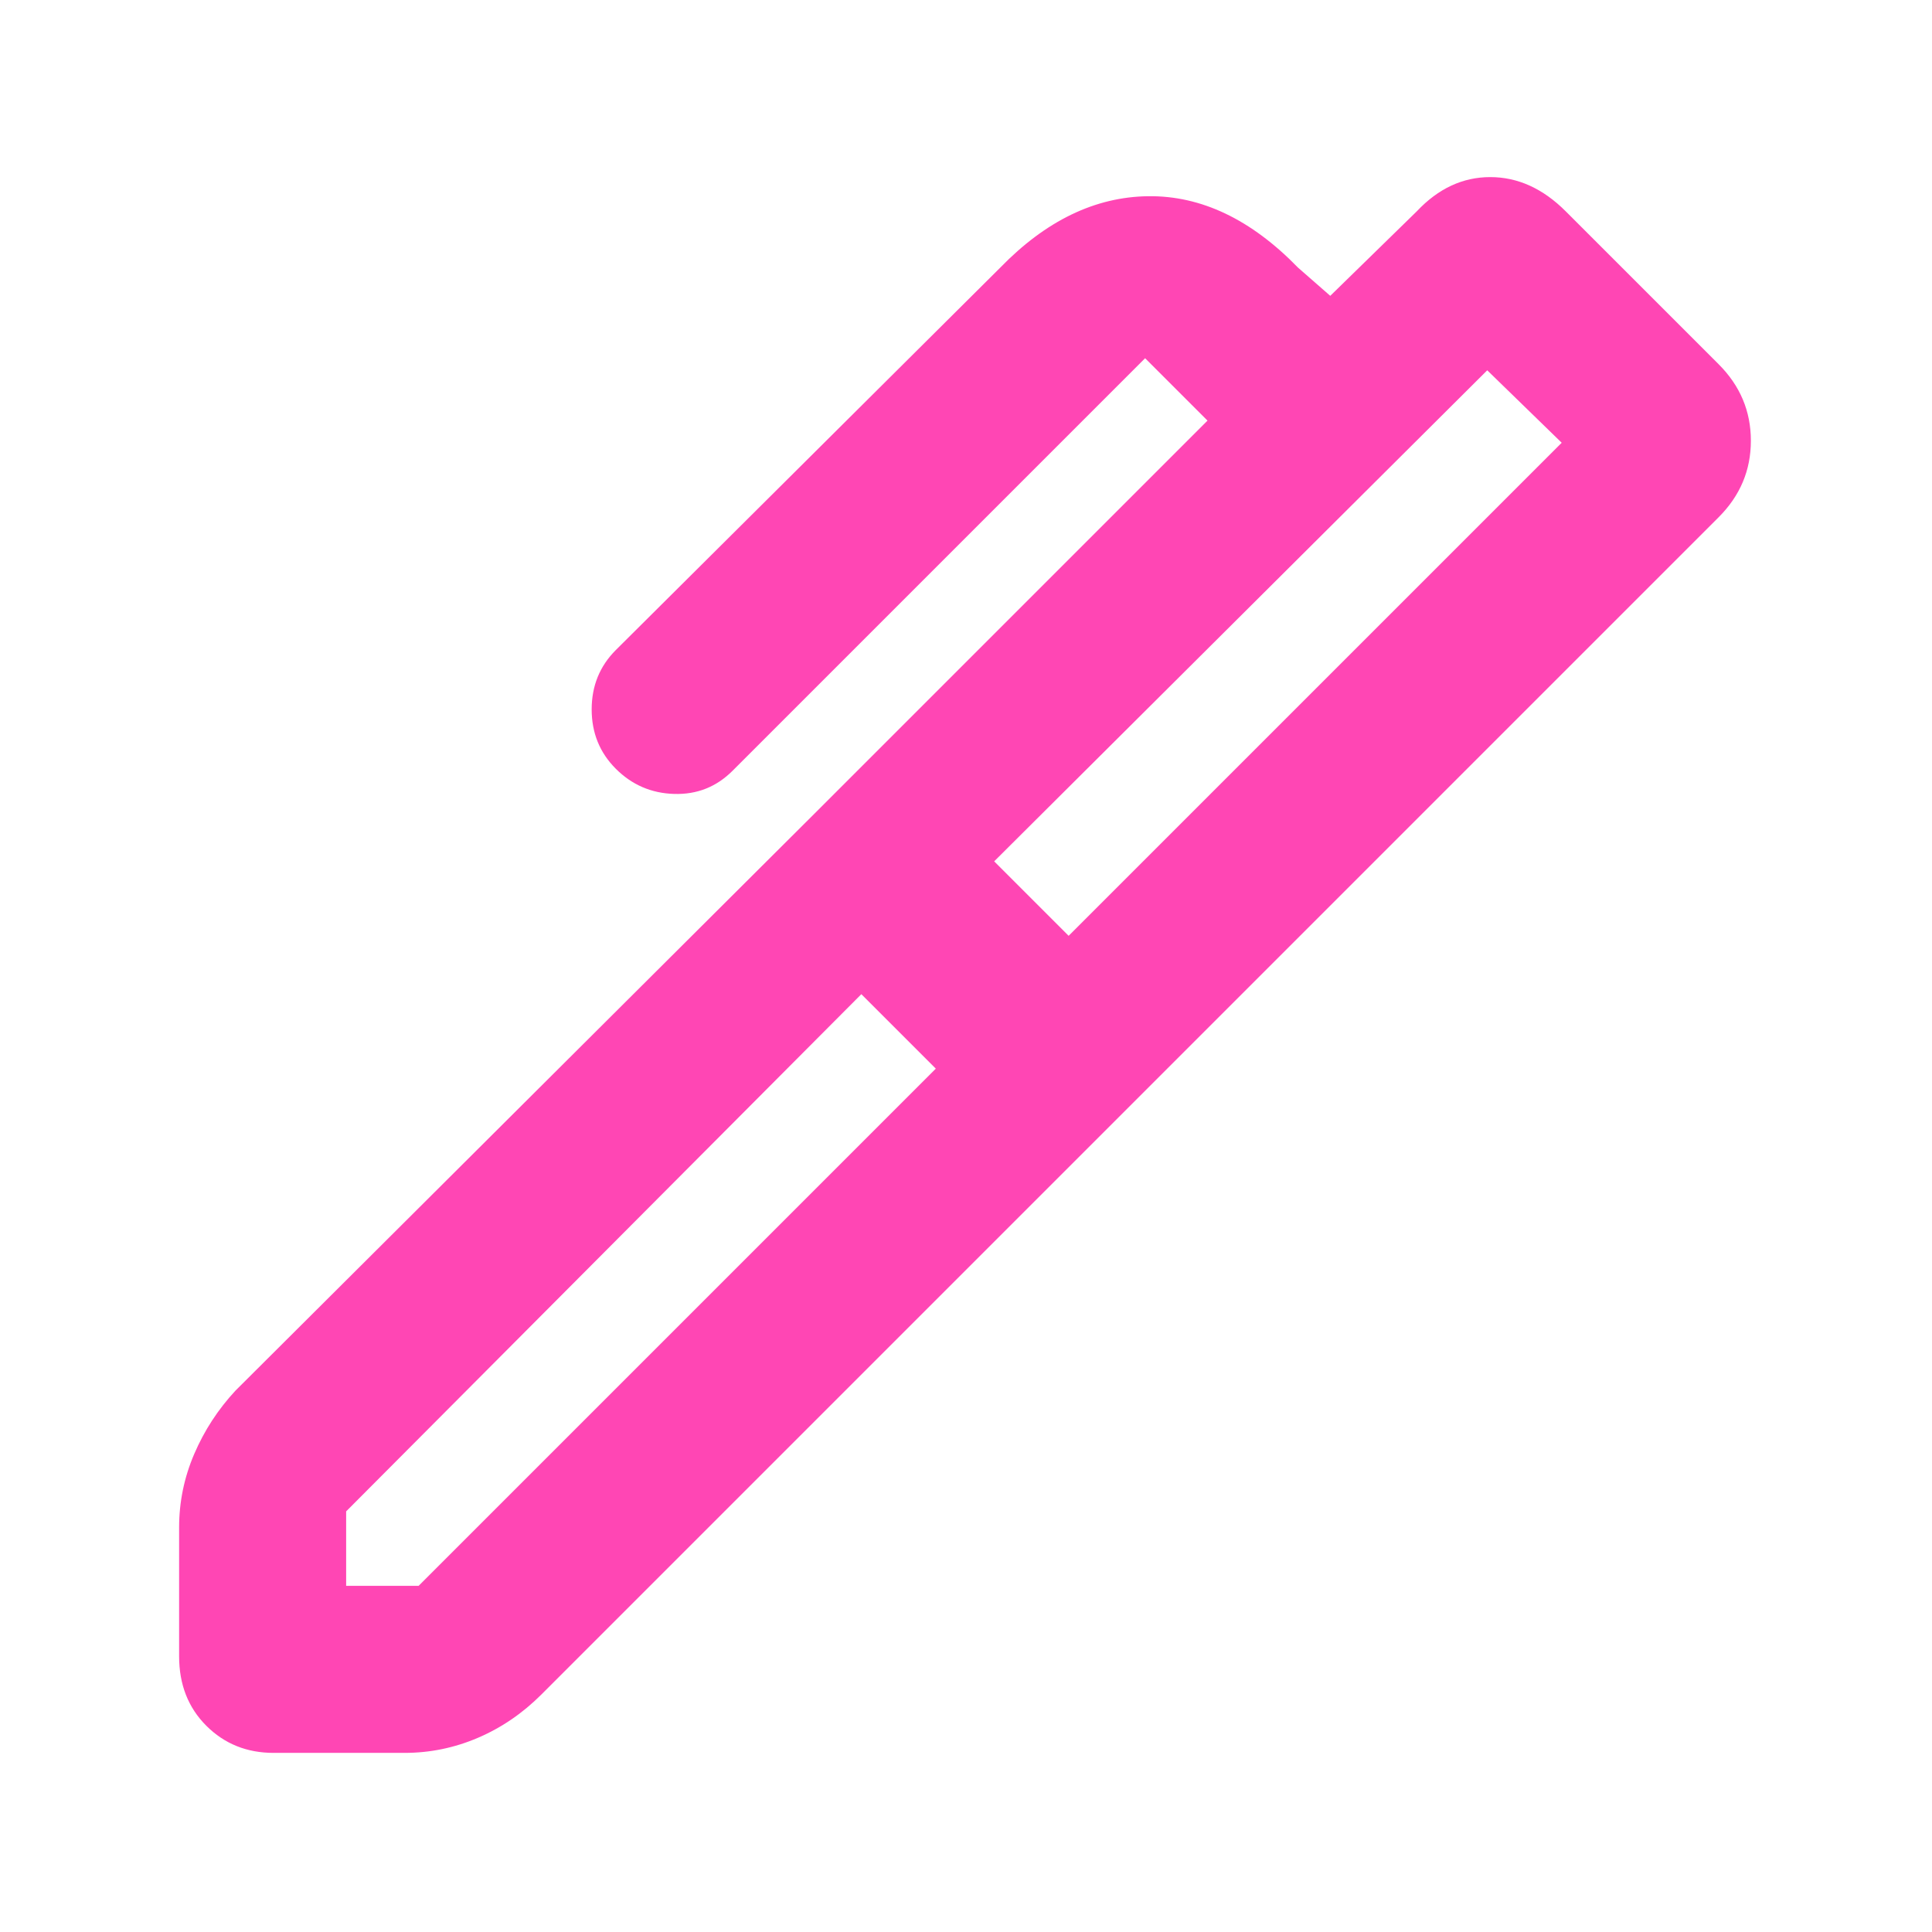 <svg height="48" viewBox="0 -960 960 960" width="48" xmlns="http://www.w3.org/2000/svg"><path fill="rgb(255, 70, 180)" d="m494-532 37 37 245-245-37-36zm-322 360h36l257-257-37-37-256 257zm384-233-151-151 195-195-31-31-205 205q-12 12-29 11.5t-29-12.5q-12-12-12-29.5t12-29.5l191-190q34-35 73.5-35.5t74.5 35.5l16 14 43-42q16-17 36.5-17t37.5 17l76 76q16 16 16 38t-16 38zm-420 316q-20 0-33.5-13.5t-13.5-34.5v-64q0-19 7.5-36.5t20.5-31.5l288-287 151 151-287 287q-14 14-31.5 21.5t-36.5 7.5z"/></svg>